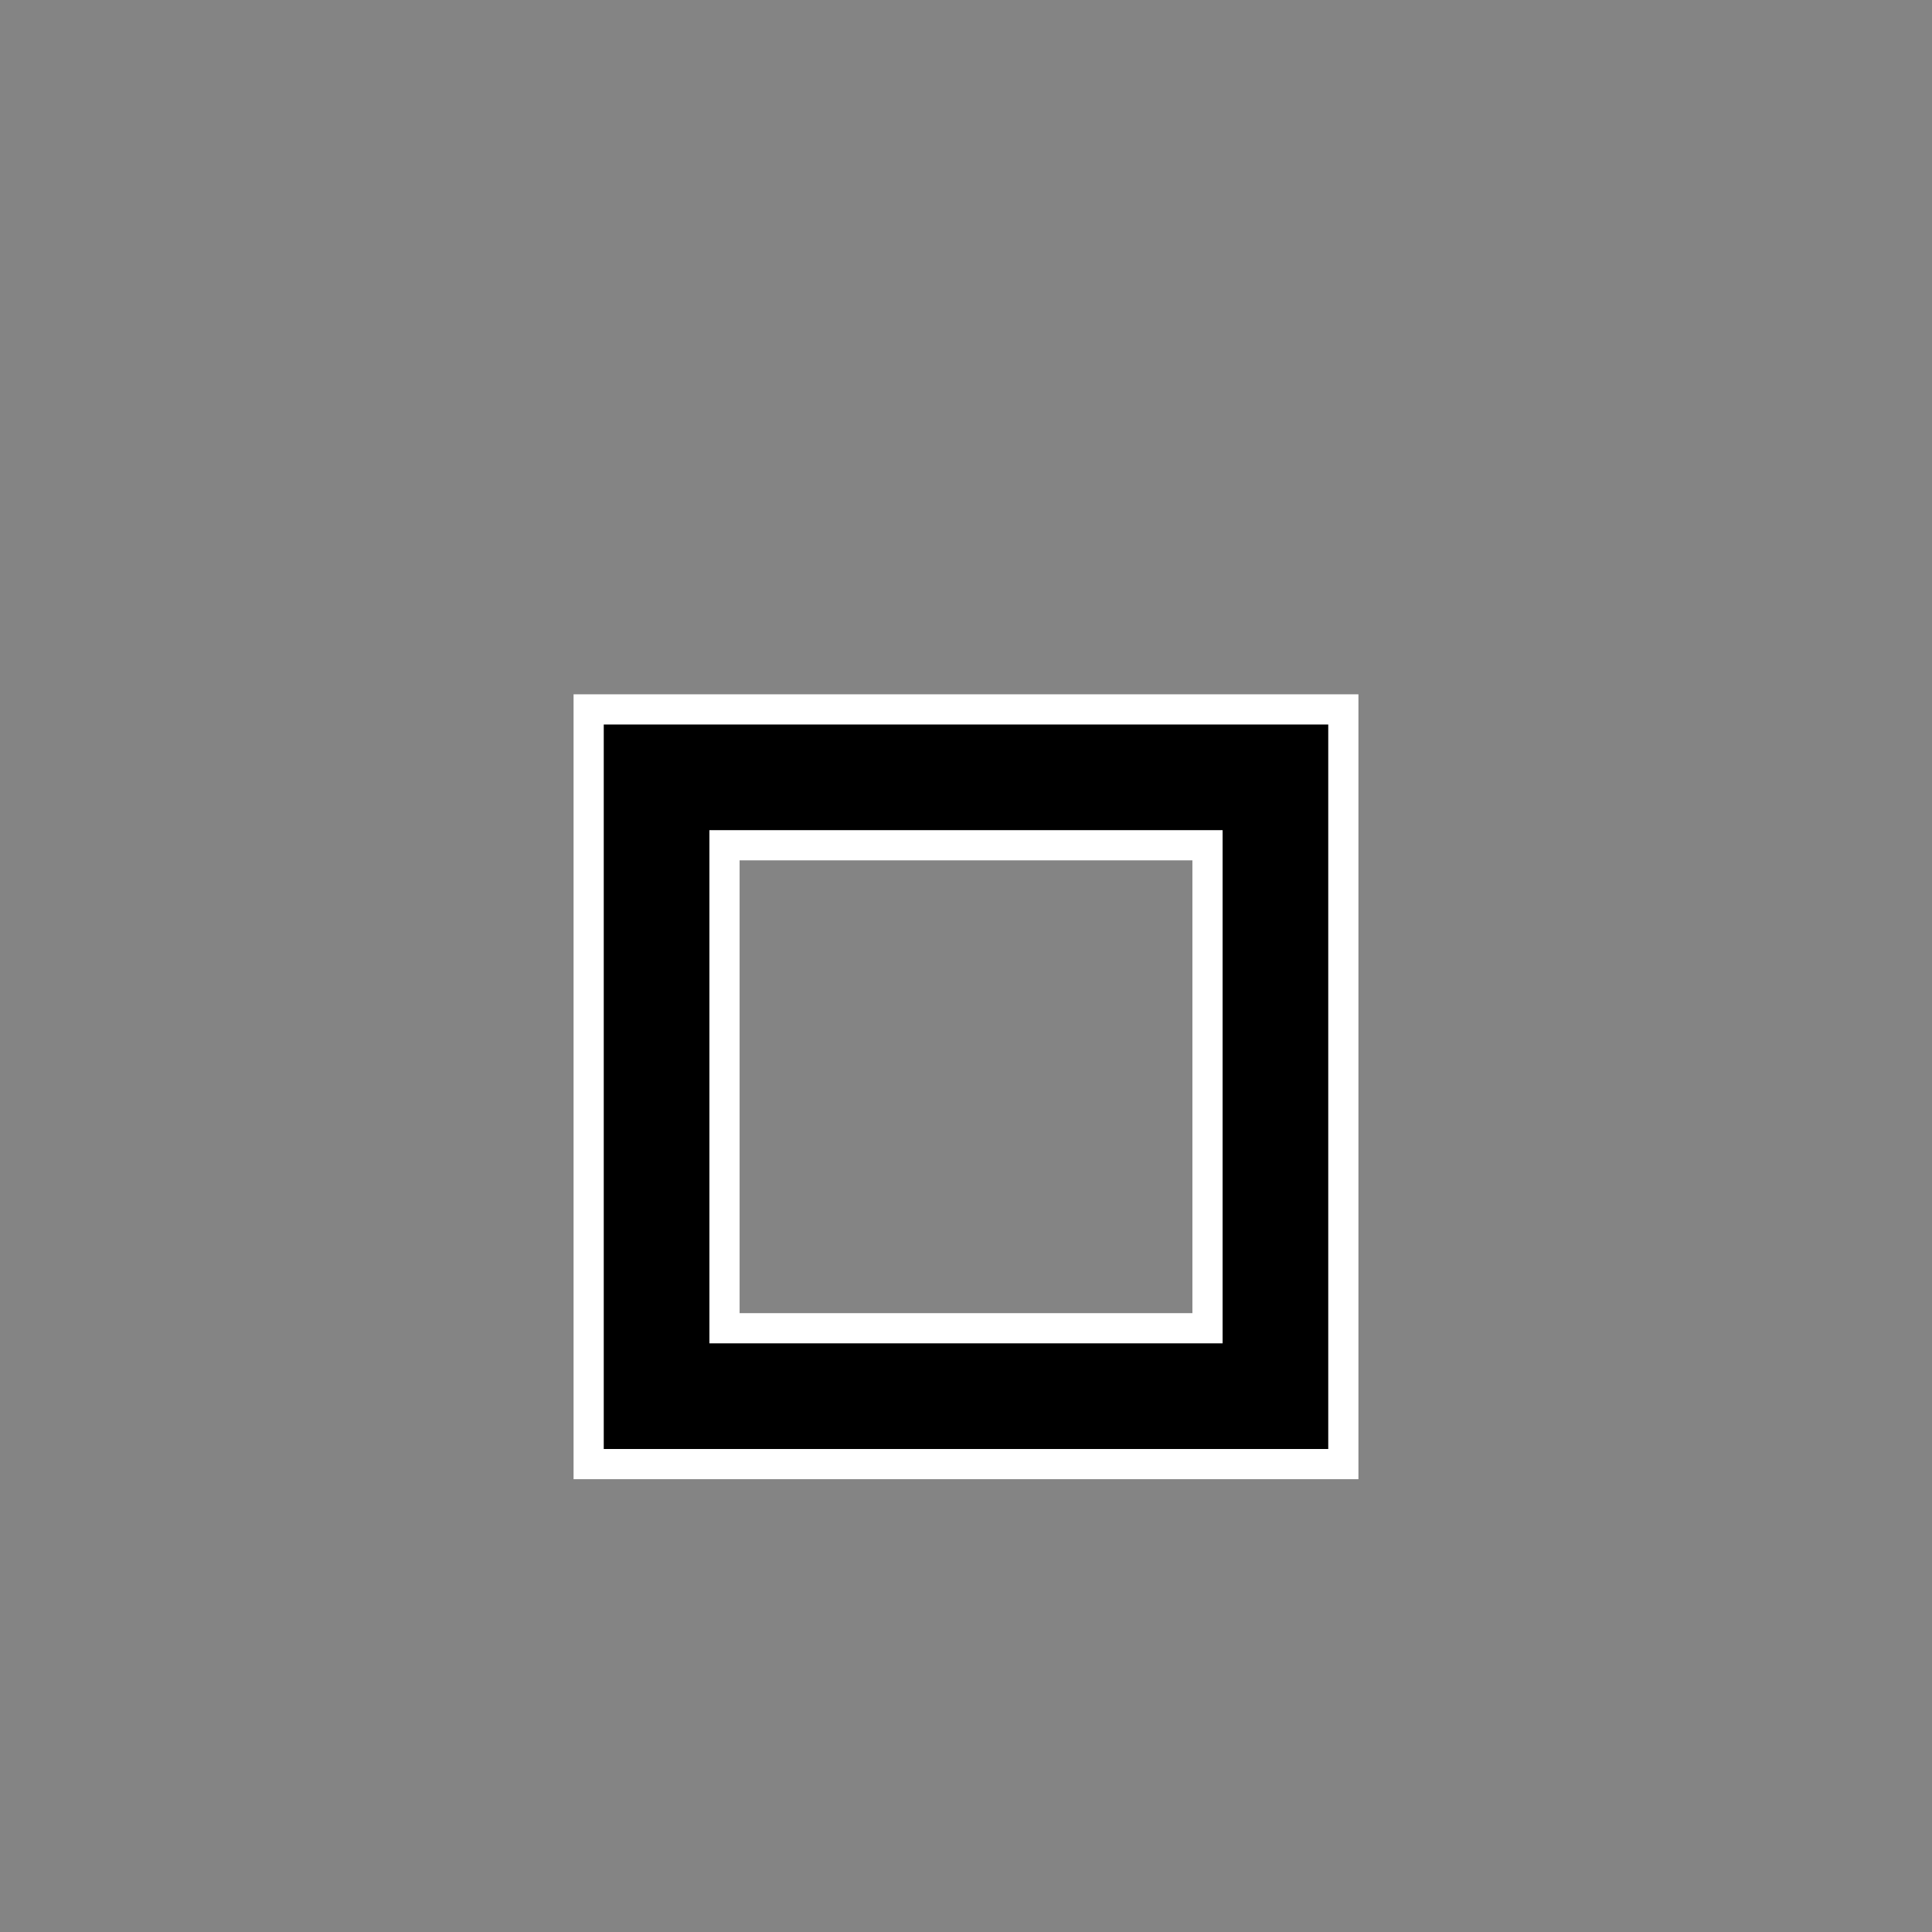 <svg width="64" height="64" viewBox="0 0 64 64" fill="none" xmlns="http://www.w3.org/2000/svg">
<rect width="64" height="64" fill="#848484"/>
<g filter="url(#filter0_d_9_145)">
<path fill-rule="evenodd" clip-rule="evenodd" d="M44.5 19.5H19.5V44.5H44.5V19.5ZM40 24H24V40H40V24Z" fill="black"/>
<path fill-rule="evenodd" clip-rule="evenodd" d="M44.5 19.5H19.5V44.5H44.5V19.5ZM40 24H24V40H40V24Z" stroke="white"/>
</g>
<defs>
<filter id="filter0_d_9_145" x="15" y="19" width="34" height="34" filterUnits="userSpaceOnUse" color-interpolation-filters="sRGB">
<feFlood flood-opacity="0" result="BackgroundImageFix"/>
<feColorMatrix in="SourceAlpha" type="matrix" values="0 0 0 0 0 0 0 0 0 0 0 0 0 0 0 0 0 0 127 0" result="hardAlpha"/>
<feOffset dy="4"/>
<feGaussianBlur stdDeviation="2"/>
<feComposite in2="hardAlpha" operator="out"/>
<feColorMatrix type="matrix" values="0 0 0 0 0 0 0 0 0 0 0 0 0 0 0 0 0 0 0.25 0"/>
<feBlend mode="normal" in2="BackgroundImageFix" result="effect1_dropShadow_9_145"/>
<feBlend mode="normal" in="SourceGraphic" in2="effect1_dropShadow_9_145" result="shape"/>
</filter>
</defs>
</svg>
